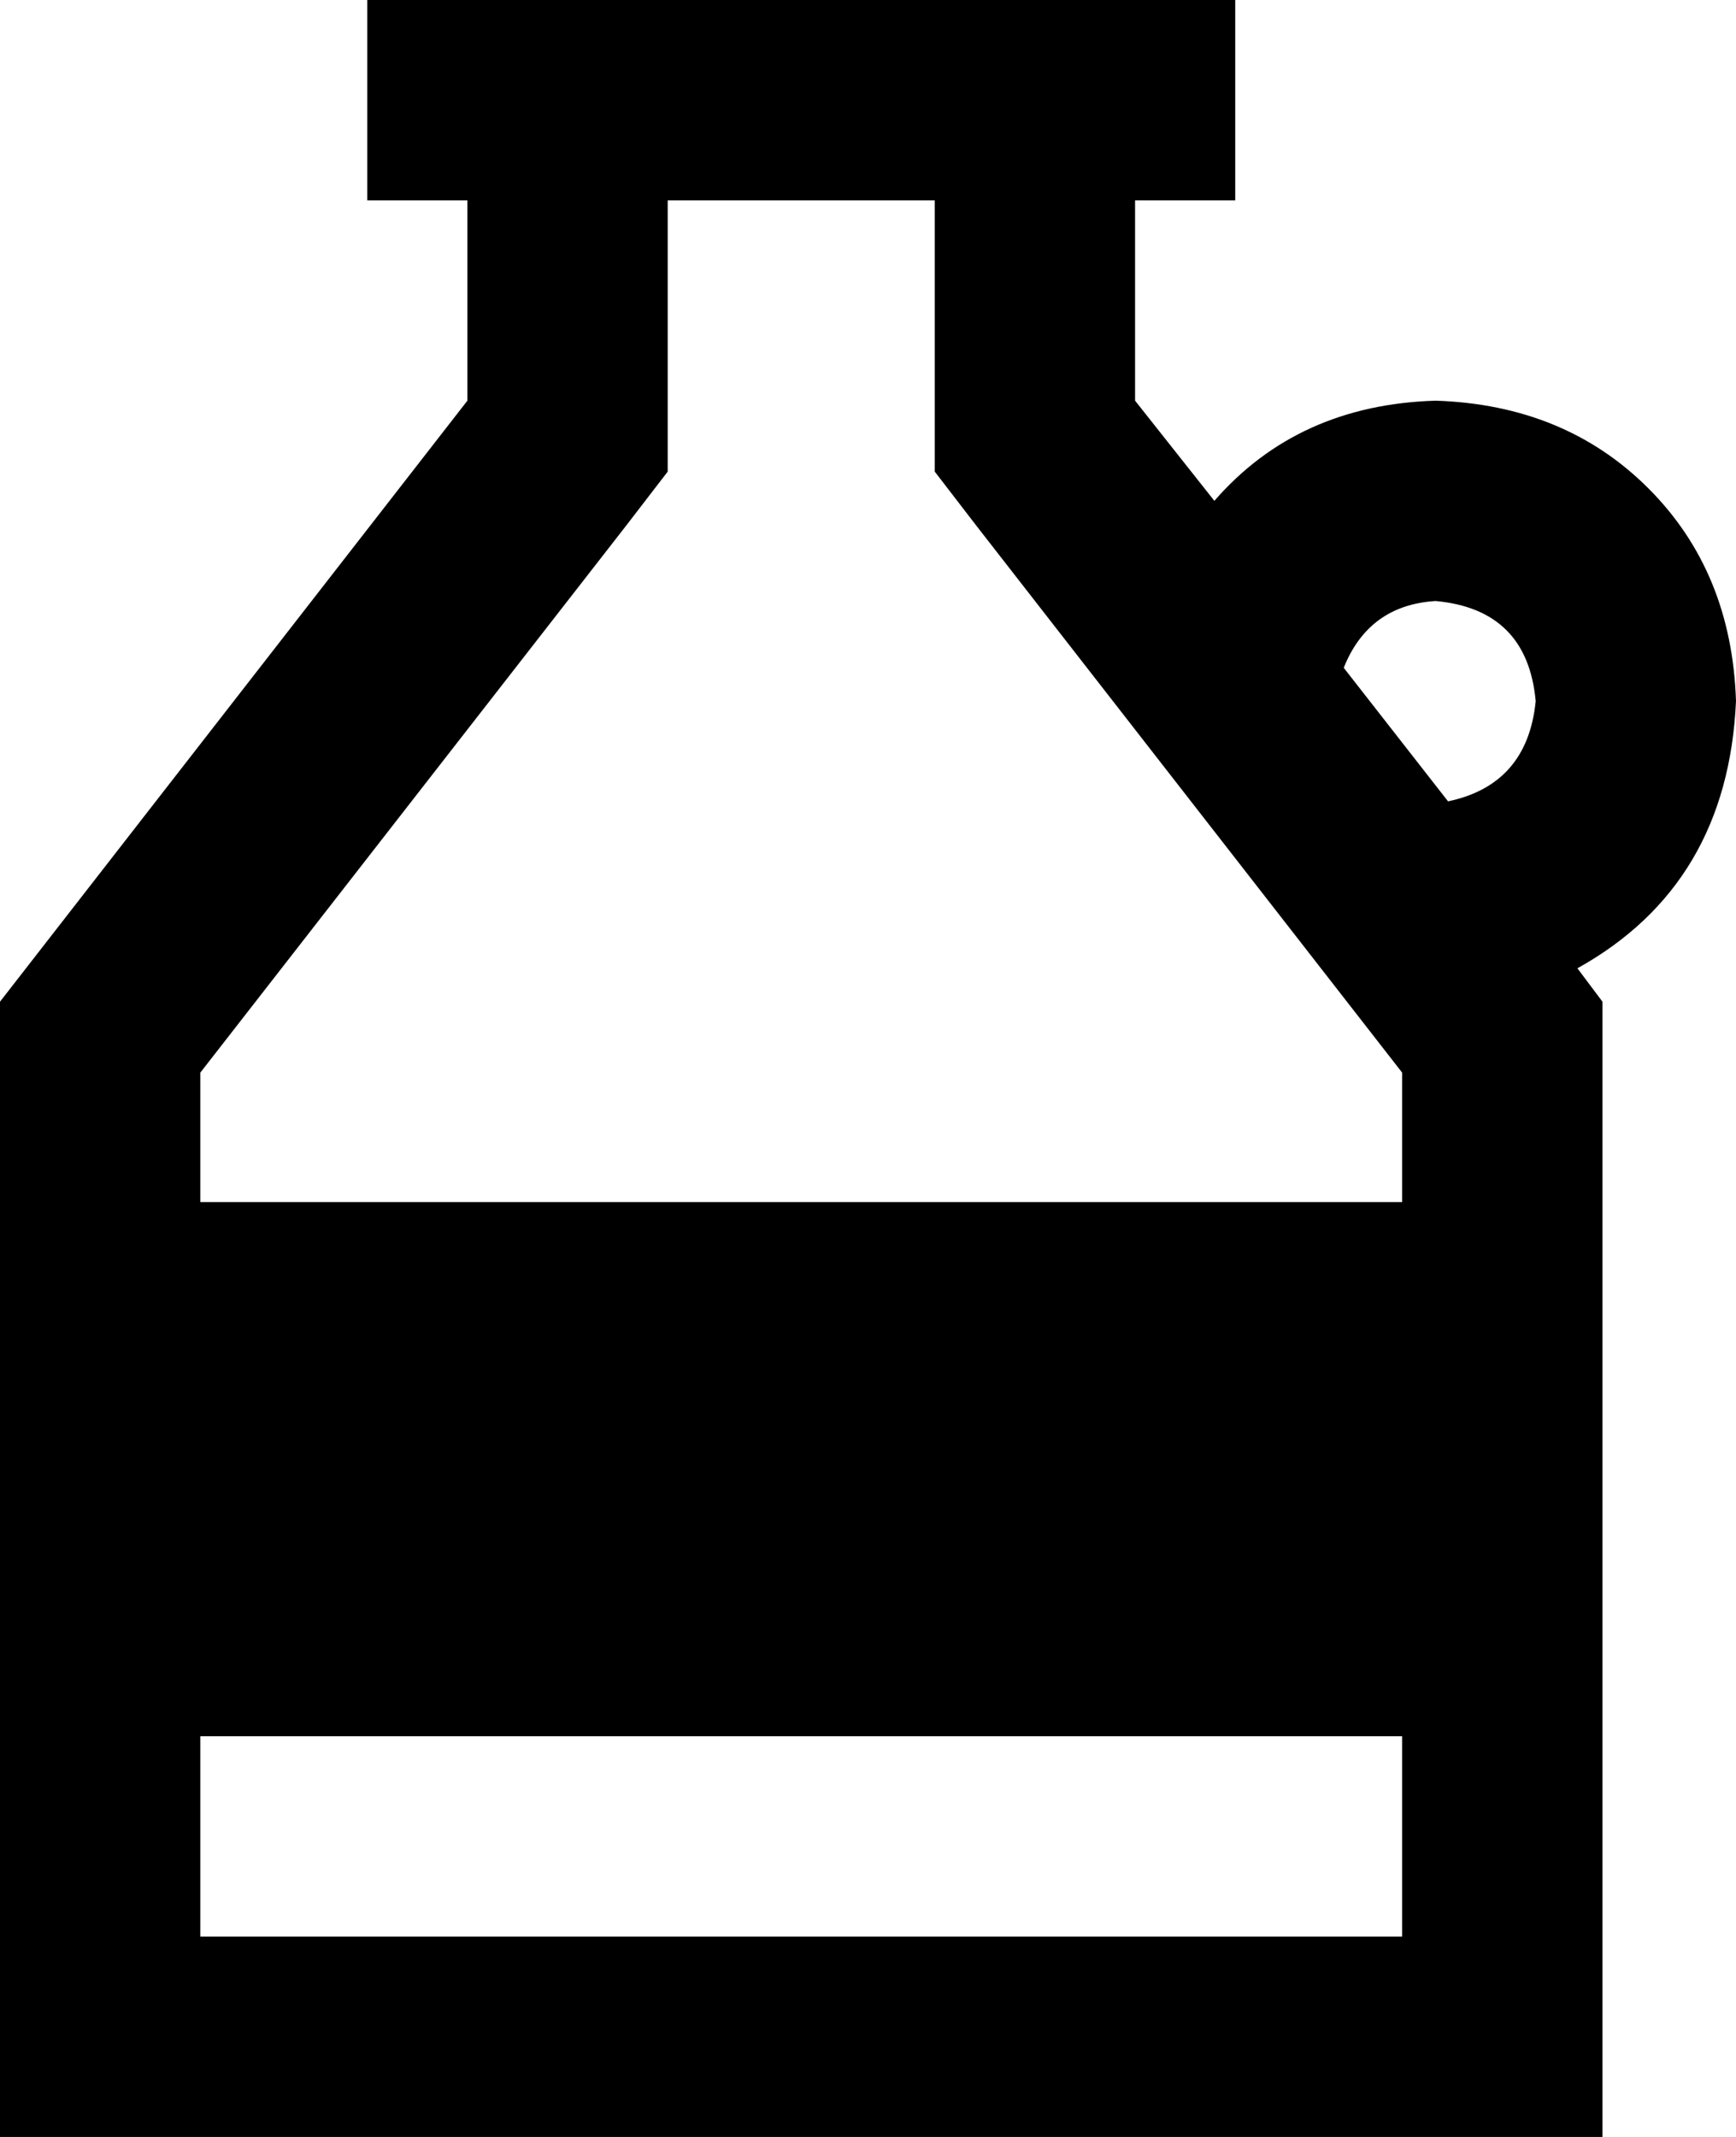 <svg xmlns="http://www.w3.org/2000/svg" viewBox="0 0 416 512">
    <path d="M 150 126 L 48 257 L 48 288 L 336 288 L 336 257 L 234 126 L 224 113 L 224 96 L 224 48 L 160 48 L 160 96 L 160 113 L 150 126 L 150 126 Z M 48 416 L 48 464 L 336 464 L 336 416 L 48 416 L 48 416 Z M 272 48 L 272 96 L 291 120 Q 311 97 344 96 Q 375 97 395 117 Q 415 137 416 168 Q 414 212 378 232 L 384 240 L 384 464 L 384 512 L 336 512 L 48 512 L 0 512 L 0 464 L 0 240 L 112 96 L 112 48 L 88 48 L 88 0 L 112 0 L 160 0 L 224 0 L 272 0 L 296 0 L 296 48 L 272 48 L 272 48 Z M 322 160 L 347 192 Q 366 188 368 168 Q 366 146 344 144 Q 328 145 322 160 L 322 160 Z"/>
</svg>
